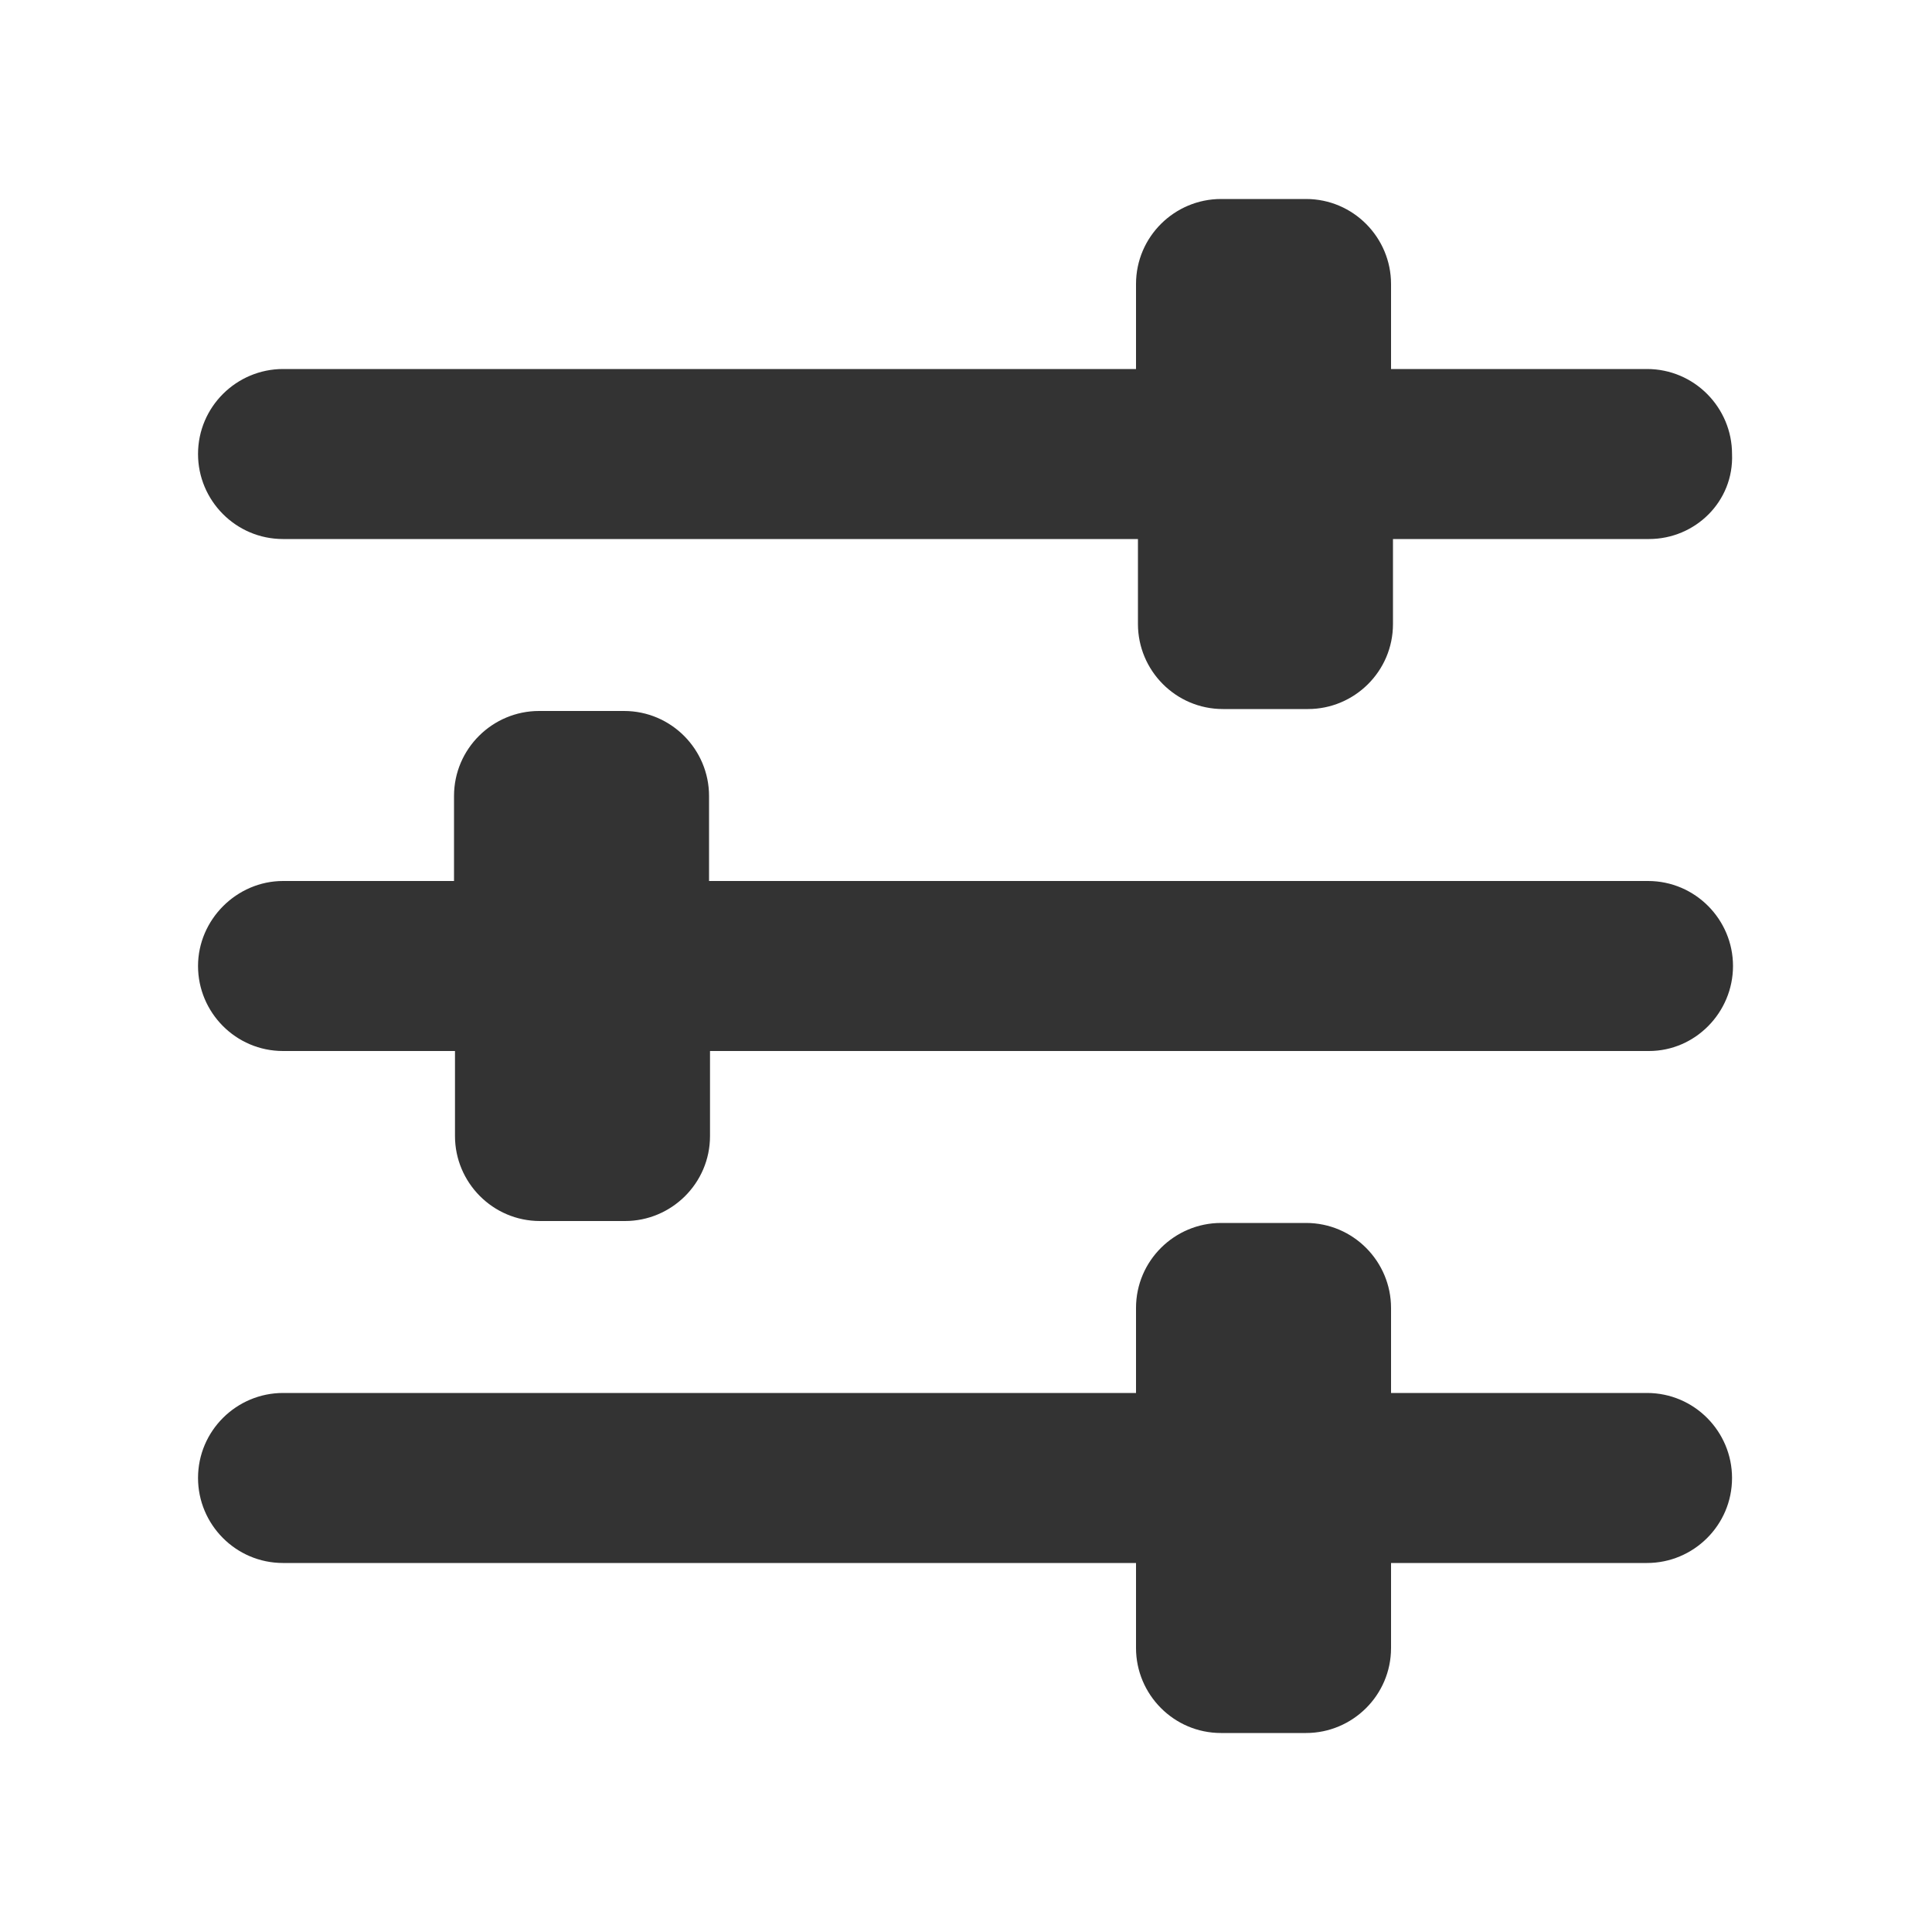 <?xml version="1.0" encoding="utf-8"?>
<!-- Generator: Adobe Illustrator 24.2.1, SVG Export Plug-In . SVG Version: 6.00 Build 0)  -->
<svg version="1.1" id="图层_2" xmlns="http://www.w3.org/2000/svg" xmlns:xlink="http://www.w3.org/1999/xlink" x="0px" y="0px"
	 viewBox="0 0 200 200" enable-background="new 0 0 200 200" xml:space="preserve">
<g>
	<g>
		<path fill="#333333" d="M170.7,108.8H73.5v8.8c0,4.9-4,8.8-8.8,8.8l0,0h-8.8c-4.9,0-8.8-4-8.8-8.8l0,0v-8.8H29.3
			c-4.9,0-8.8-4-8.8-8.8s4-8.8,8.8-8.8H47v-8.8c0-4.9,4-8.8,8.8-8.8h8.8c4.9,0,8.8,4,8.8,8.8v8.8h97.2c4.9,0,8.8,4,8.8,8.8
			S175.5,108.8,170.7,108.8L170.7,108.8z M170.7,55.8h-26.5v8.8c0,4.9-4,8.8-8.8,8.8l0,0h-8.8c-4.9,0-8.8-4-8.8-8.8l0,0v-8.8H29.3
			c-4.9,0-8.8-4-8.8-8.8c0-4.9,4-8.8,8.8-8.8c0,0,0,0,0,0h88.3v-8.8c0-4.9,4-8.8,8.8-8.8h8.8c4.9,0,8.8,4,8.8,8.8v8.8h26.5
			c4.9,0,8.8,4,8.8,8.8C179.5,51.9,175.5,55.8,170.7,55.8C170.7,55.8,170.7,55.8,170.7,55.8L170.7,55.8z M29.3,144.2h88.3v-8.8
			c0-4.9,4-8.8,8.8-8.8h8.8c4.9,0,8.8,4,8.8,8.8v8.8h26.5c4.9,0,8.8,4,8.8,8.8c0,4.9-4,8.8-8.8,8.8h-26.5v8.8c0,4.9-4,8.8-8.8,8.8
			l0,0h-8.8c-4.9,0-8.8-4-8.8-8.8l0,0v-8.8H29.3c-4.9,0-8.8-4-8.8-8.8C20.5,148.1,24.5,144.2,29.3,144.2z"/>
	</g>
</g>
</svg>
